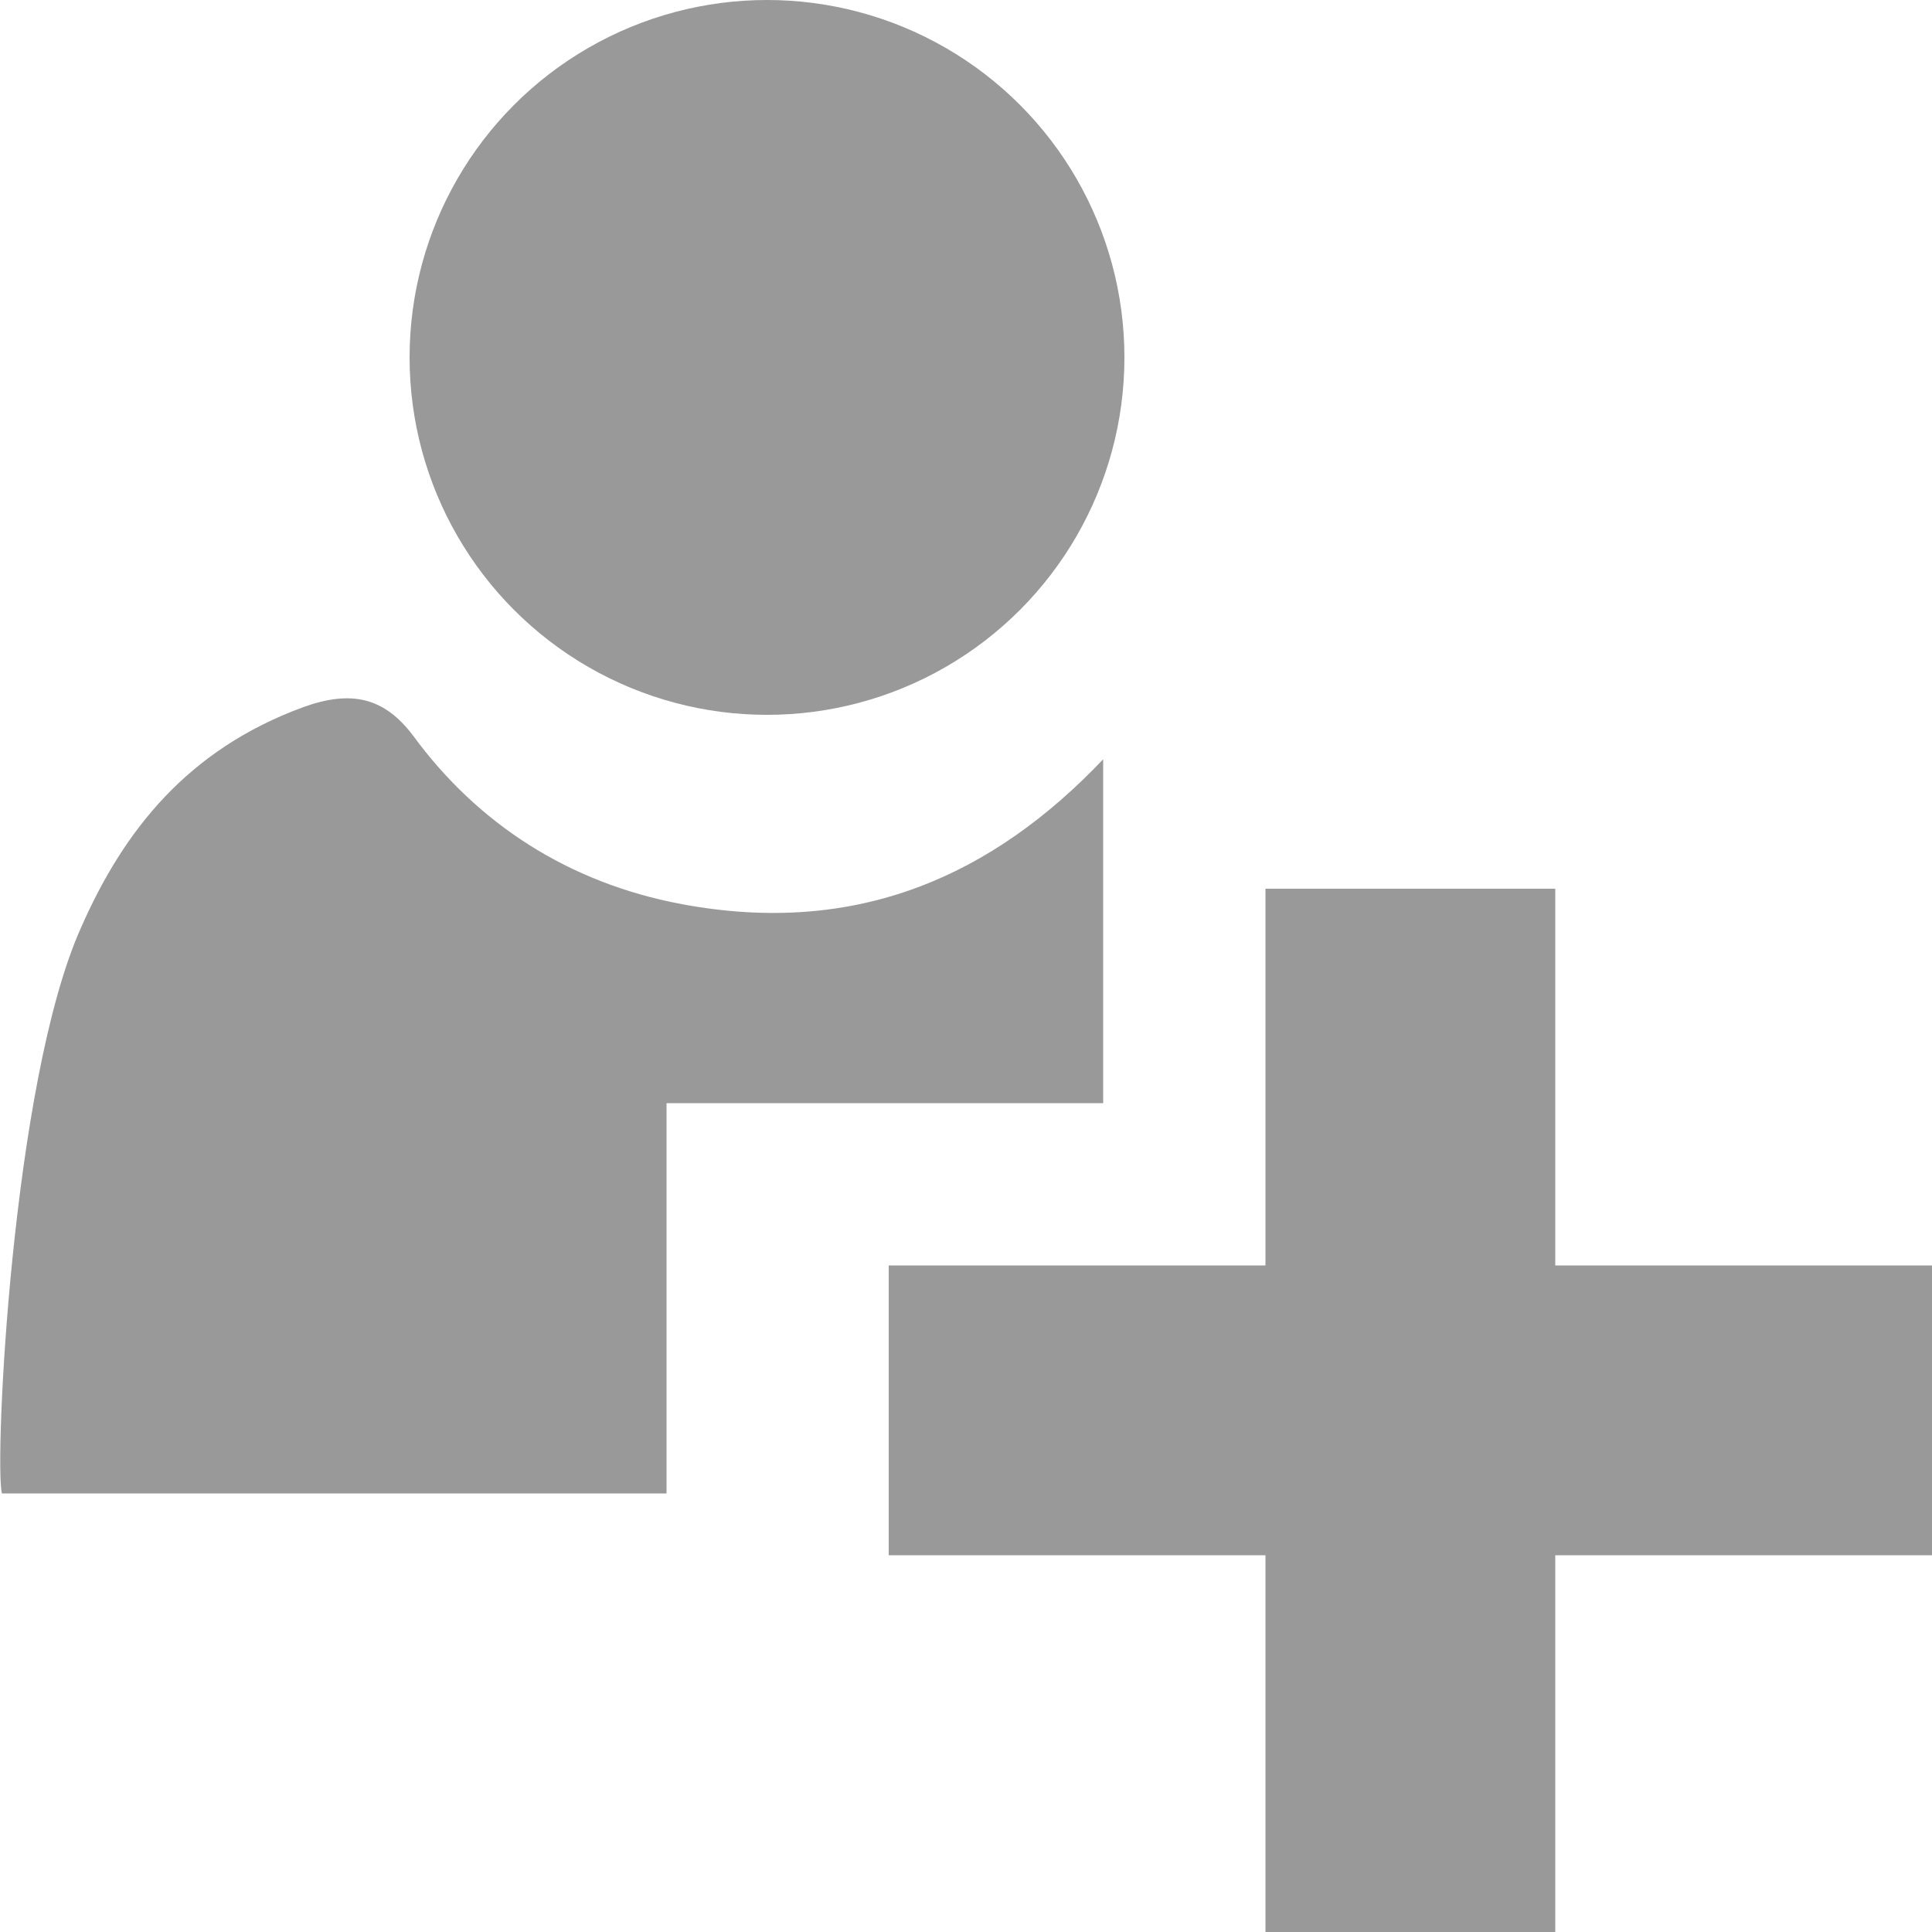 <?xml version="1.0" encoding="utf-8"?>
<!-- Generator: Adobe Illustrator 19.2.1, SVG Export Plug-In . SVG Version: 6.00 Build 0)  -->
<svg version="1.1" id="Layer_1" xmlns="http://www.w3.org/2000/svg" xmlns:xlink="http://www.w3.org/1999/xlink" x="0px" y="0px"
	 width="100px" height="100px" viewBox="0 0 100 100" style="enable-background:new 0 0 100 100;" xml:space="preserve">
<style type="text/css">
	.st0{fill:#999999;}
</style>
<circle class="st0" cx="39.7" cy="18.5" r="18.5"/>
<path class="st0" d="M34.5,57.1h22.6V39.3c-5.7,6-12.7,9.2-21.8,7.5c-5.9-1.1-10.6-4.2-13.9-8.7c-1.5-2-3.2-2.4-5.7-1.5
	C9.7,38.8,6.4,43,4.2,48c-3.6,8-4.5,27.8-4.1,29.3c11.1,0,22.7,0,34.4,0V57.1z"/>
<polygon class="st0" points="100,65.5 80.5,65.5 80.5,46 65.5,46 65.5,65.5 46,65.5 46,80.5 65.5,80.5 65.5,100 80.5,100 80.5,80.5 
	100,80.5 "/>
<path id="text_icon" class="st0" d="M224.7-11.5c0-1.5-0.5-2.9-1.6-3.9l-13-13c-2.2-2.1-5.6-2.1-7.8,0l-10.2,10.2L213,2.6l10.2-10.1
	C224.2-8.6,224.7-10,224.7-11.5z M124.7,70h20.8L207,8.6l-20.8-20.8l-61.5,61.5V70z"/>
</svg>
